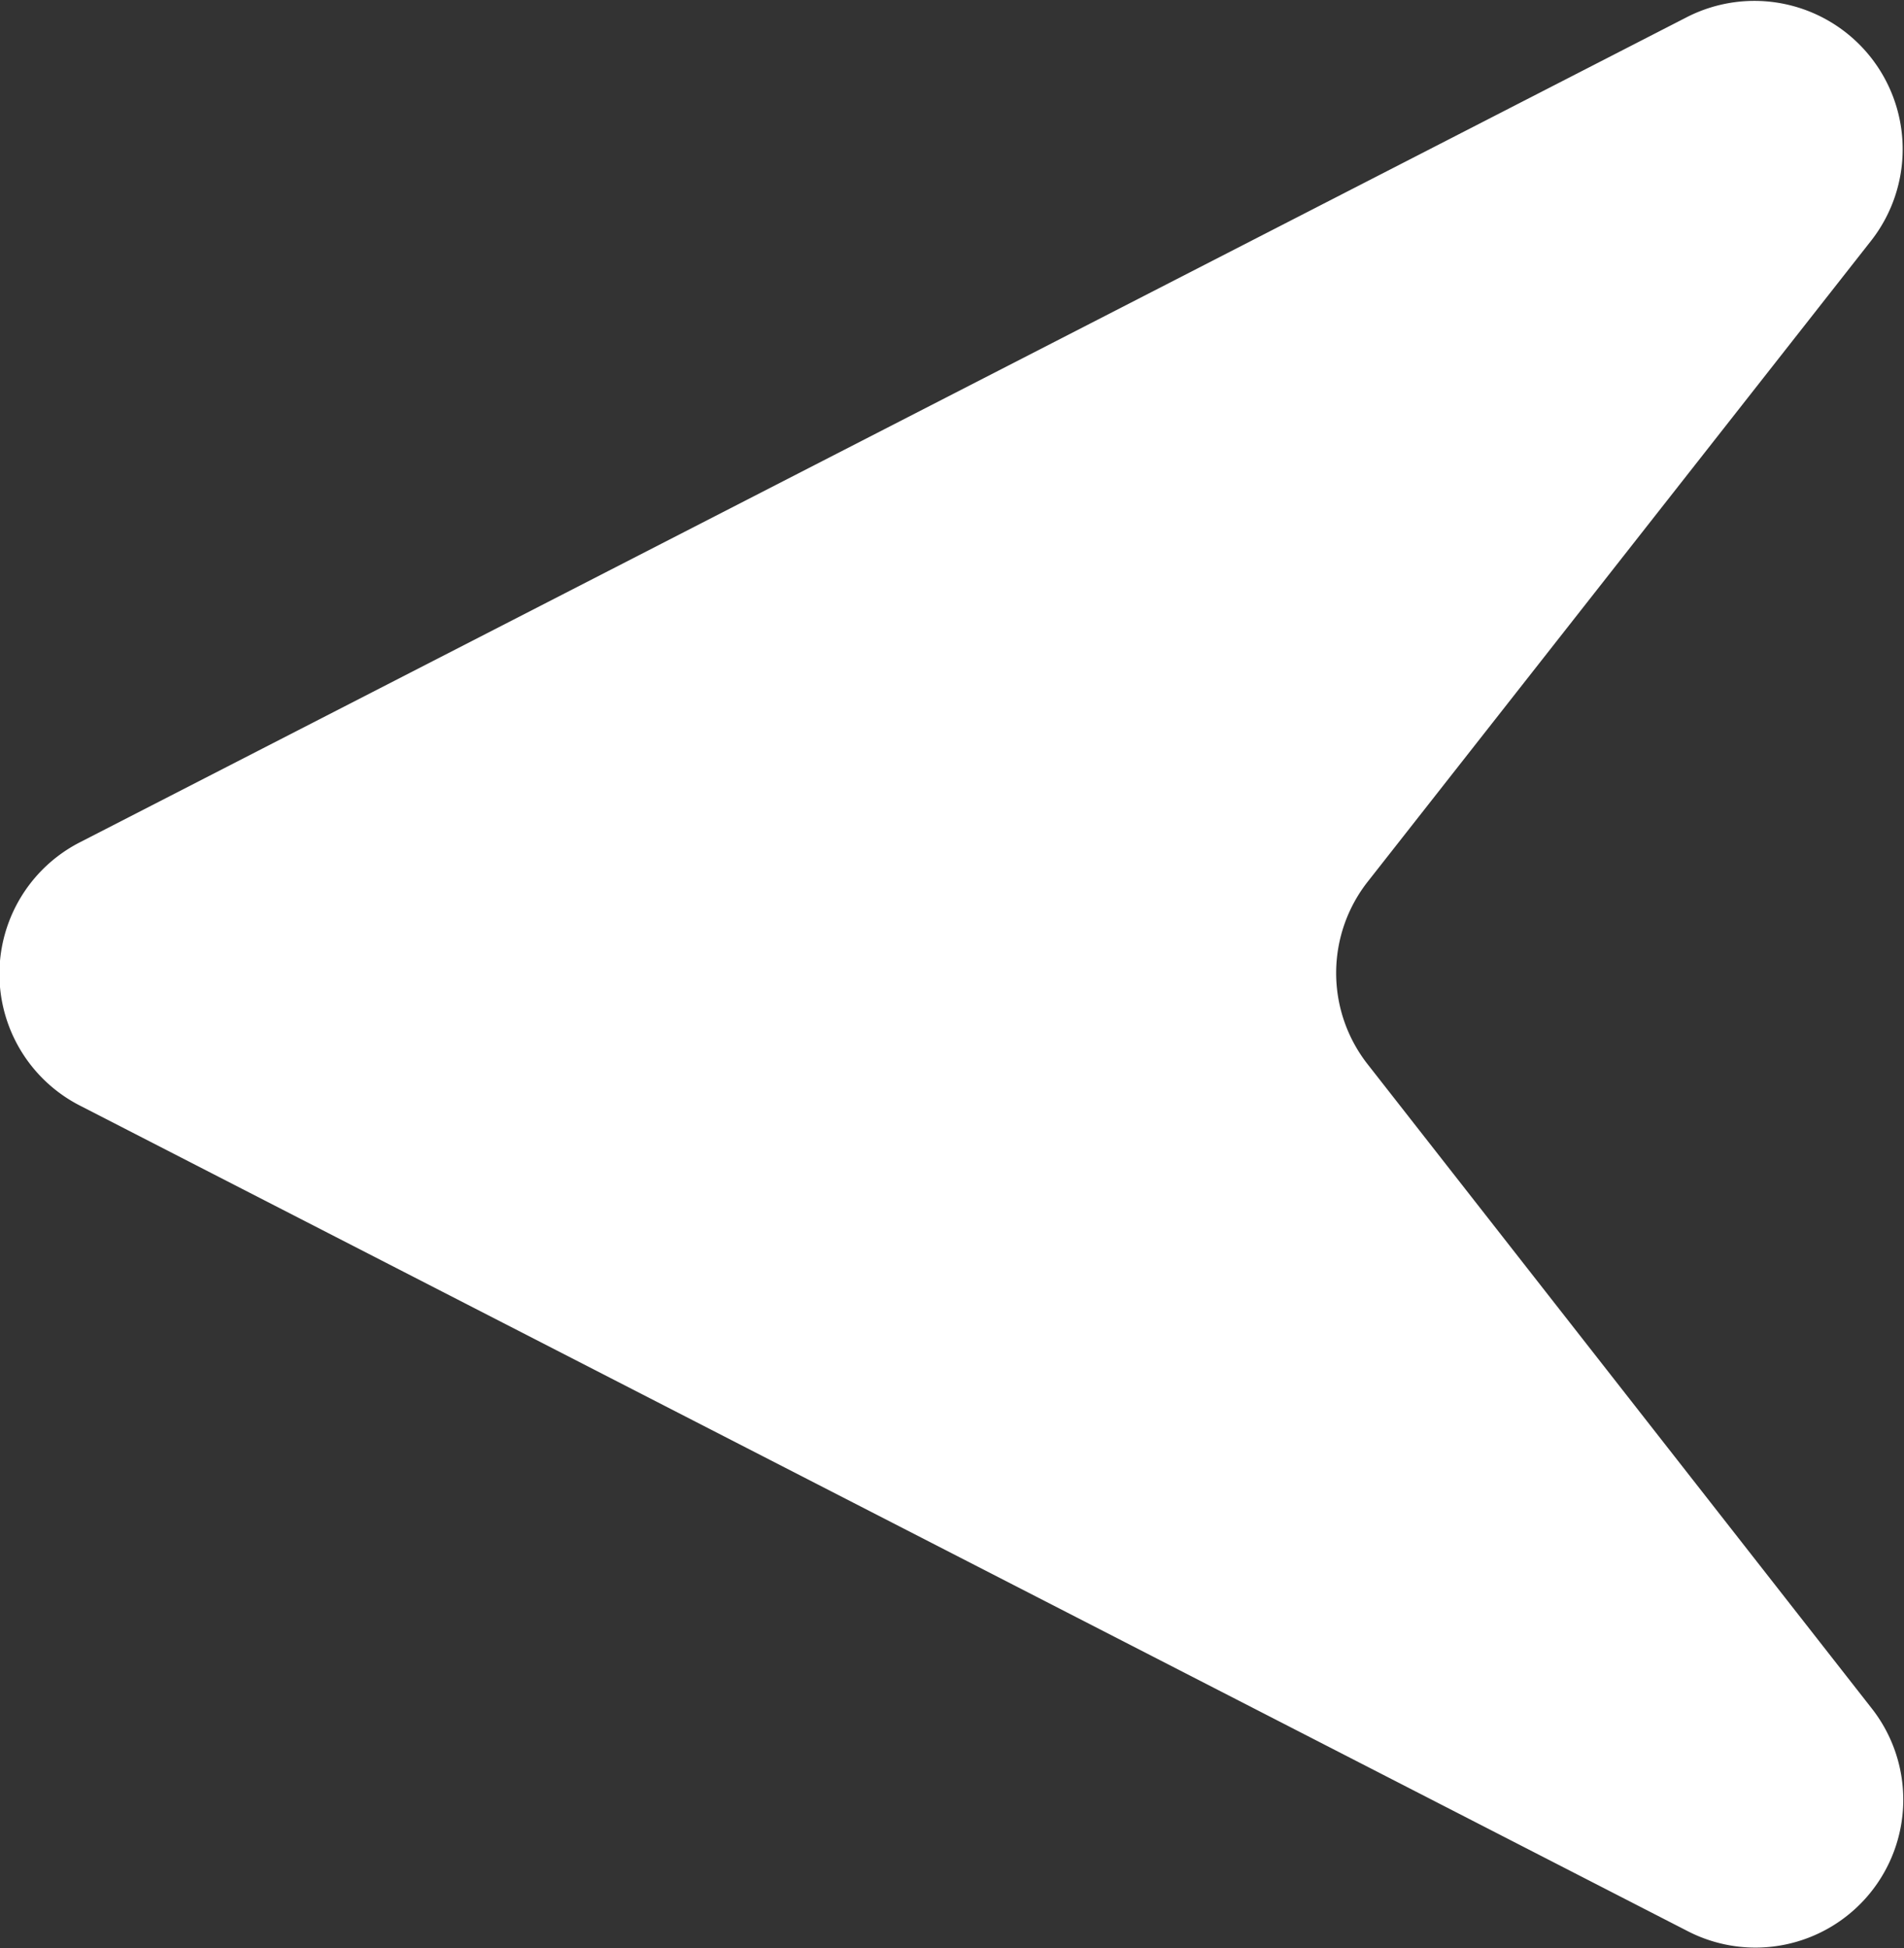 <svg xmlns="http://www.w3.org/2000/svg" viewBox="0 0 41.34 42.29"><rect x="0" y="0" width="41.34" height="42.29" fill="#333333" stroke="none"/><defs><style>.cls-1{fill:#fff;}</style></defs><title>arrow-left</title><g id="OBJECTS"><path class="cls-1" d="M355,227.36l-34.89,17.91a3.21,3.21,0,0,0,0,5.72L355,268.9a3.21,3.21,0,0,0,4-4.84l-10.92-13.95a3.21,3.21,0,0,1,0-4L359,232.21A3.22,3.22,0,0,0,355,227.36Z" transform="translate(-318.37 -226.99)"/></g></svg>